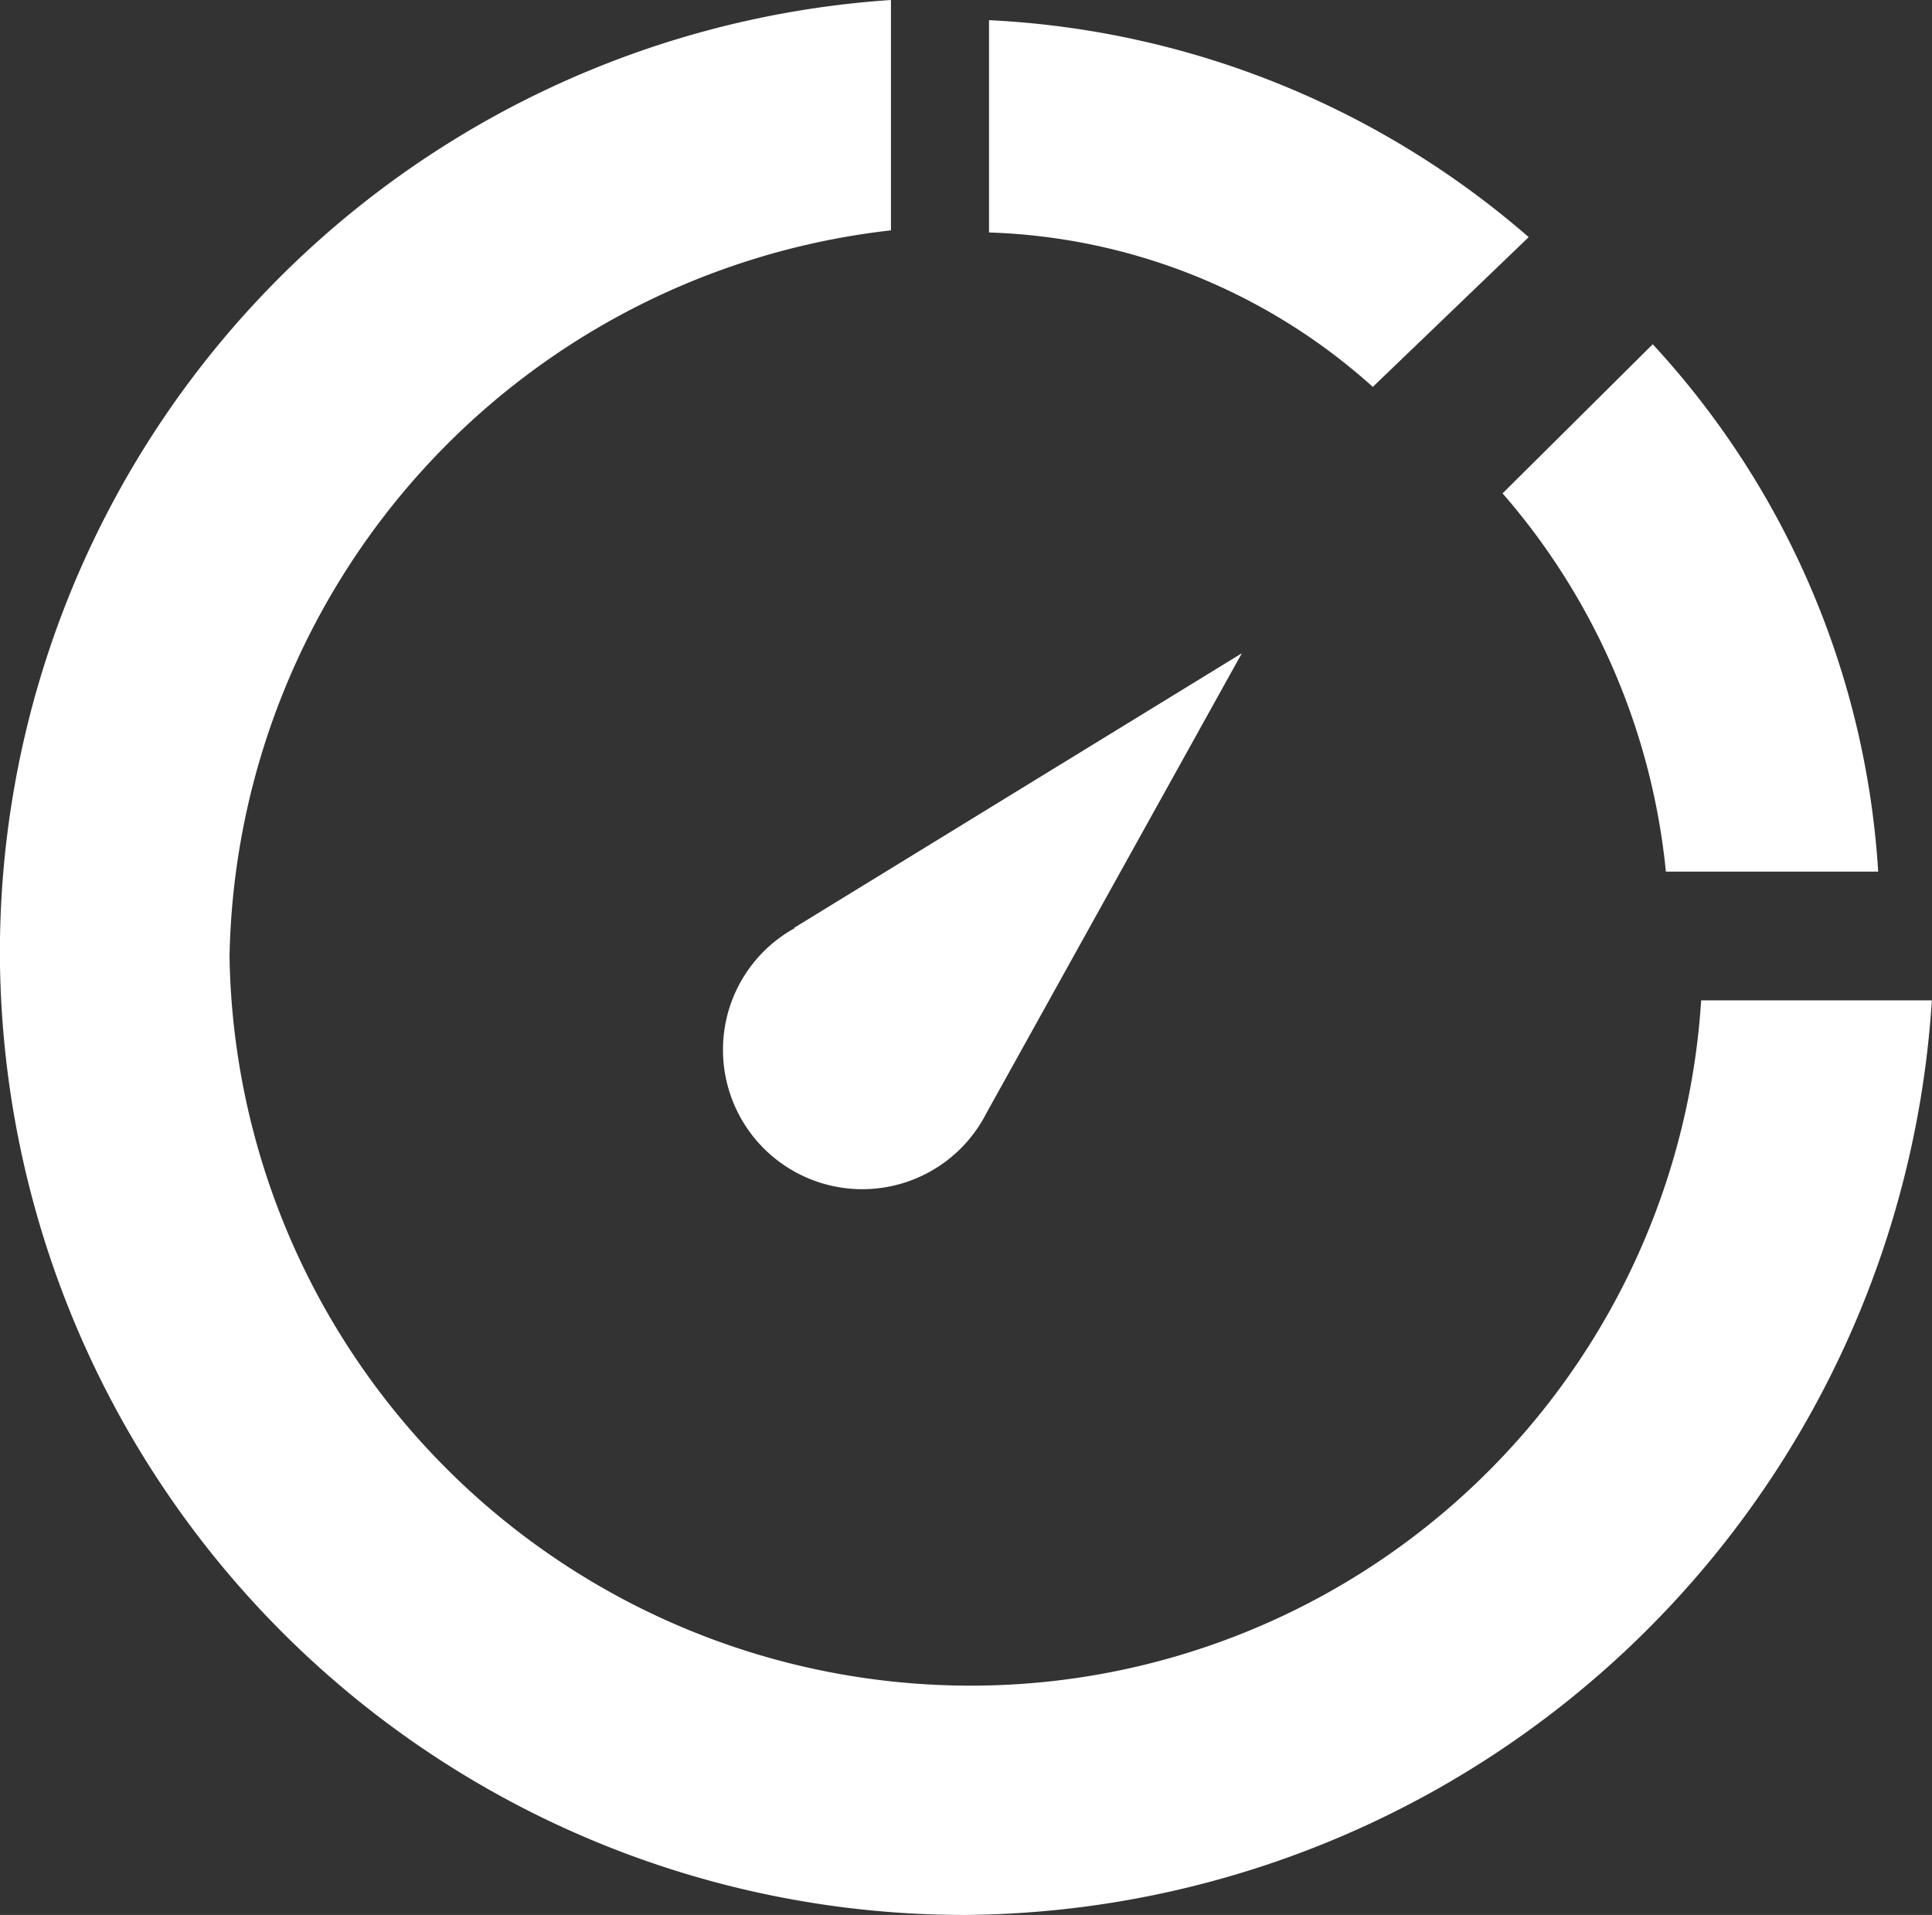 <svg xmlns="http://www.w3.org/2000/svg" width="23.66" height="23.451" viewBox="0 0 23.66 23.451">
  <rect x="0" y="0" width="23.66" height="23.451" fill="#333333" stroke="none"/>
  <defs>
    <style>
      .cls-1 {
        fill: #fff;
      }
    </style>
  </defs>
  <g id="chronometer-outline" transform="translate(0.355 1.055)">
    <g id="Group_25" data-name="Group 25" transform="translate(-0.356 0.192)">
      <g id="Group_24" data-name="Group 24">
        <path id="Path_39" data-name="Path 39" class="cls-1" d="M21.66,18.852a1.706,1.706,0,0,0,3.227.778l0,0L28.014,14l-5.482,3.362.005.005A1.7,1.7,0,0,0,21.66,18.852Z" transform="translate(-12.805 -7.247)"/>
        <path id="Path_40" data-name="Path 40" class="cls-1" d="M32.9,2.849A10.867,10.867,0,0,0,26.291.192v2.6a7.372,7.372,0,0,1,4.7,1.891Z" transform="translate(-14.178 -1.192)"/>
        <path id="Path_41" data-name="Path 41" class="cls-1" d="M41.8,14.858h2.6A10.458,10.458,0,0,0,41.639,8.4L39.8,10.226A8.3,8.3,0,0,1,41.8,14.858Z" transform="translate(-21.398 -5.431)"/>
        <path id="Path_42" data-name="Path 42" class="cls-1" d="M20.834,12.444a8.96,8.96,0,0,1-8.922,8.392,9.075,9.075,0,0,1-9.1-8.929,9.121,9.121,0,0,1,8.1-8.893V.193A11.692,11.692,0,0,0,0,11.919,11.812,11.812,0,0,0,11.837,23.644a11.954,11.954,0,0,0,11.822-11.2H20.834Z" transform="translate(0 -1.44)"/>
      </g>
    </g>
  </g>
</svg>
